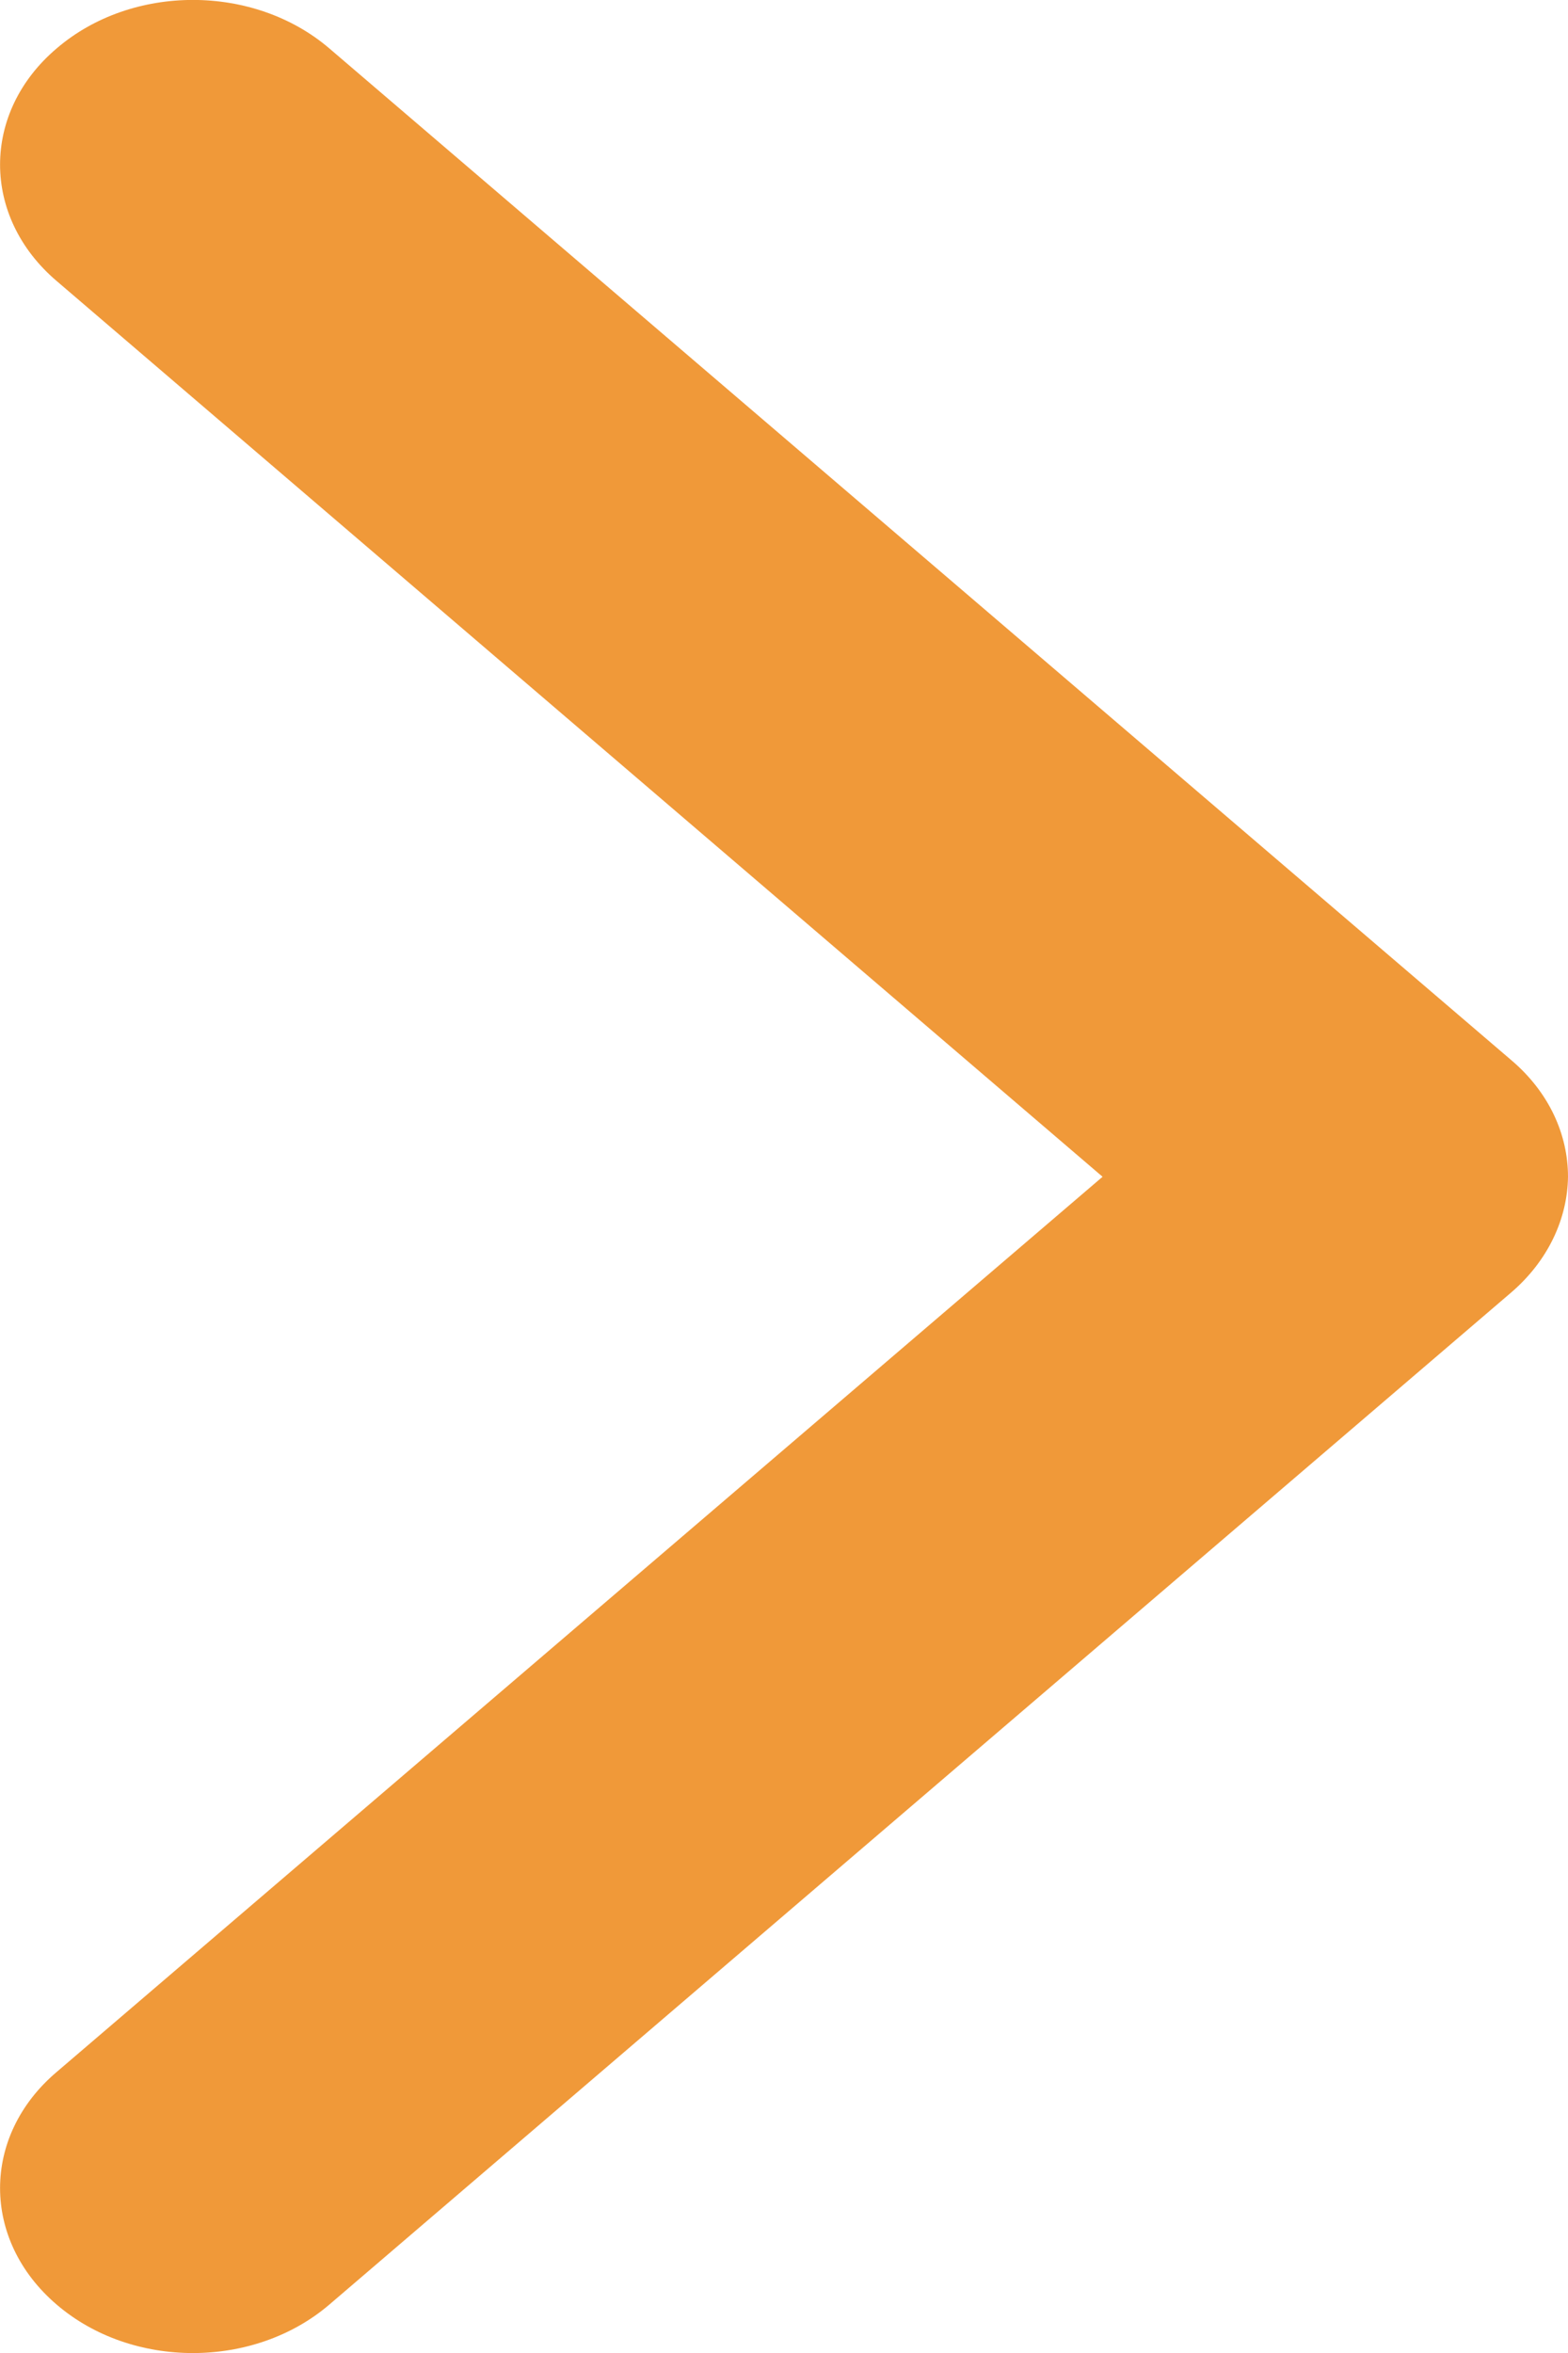 <svg width="6" height="9" viewBox="0 0 6 9" fill="none" xmlns="http://www.w3.org/2000/svg">
<path d="M5.781 4.945L1.26 8.815C0.971 9.062 0.505 9.062 0.217 8.815C-0.072 8.568 -0.072 8.17 0.217 7.925L4.219 4.501L0.217 1.075C-0.072 0.829 -0.072 0.43 0.217 0.185C0.505 -0.062 0.971 -0.062 1.26 0.185L5.783 4.055C5.928 4.178 6 4.34 6 4.501C5.998 4.66 5.925 4.822 5.781 4.945V4.945Z" fill="#F09939"/>
</svg>
